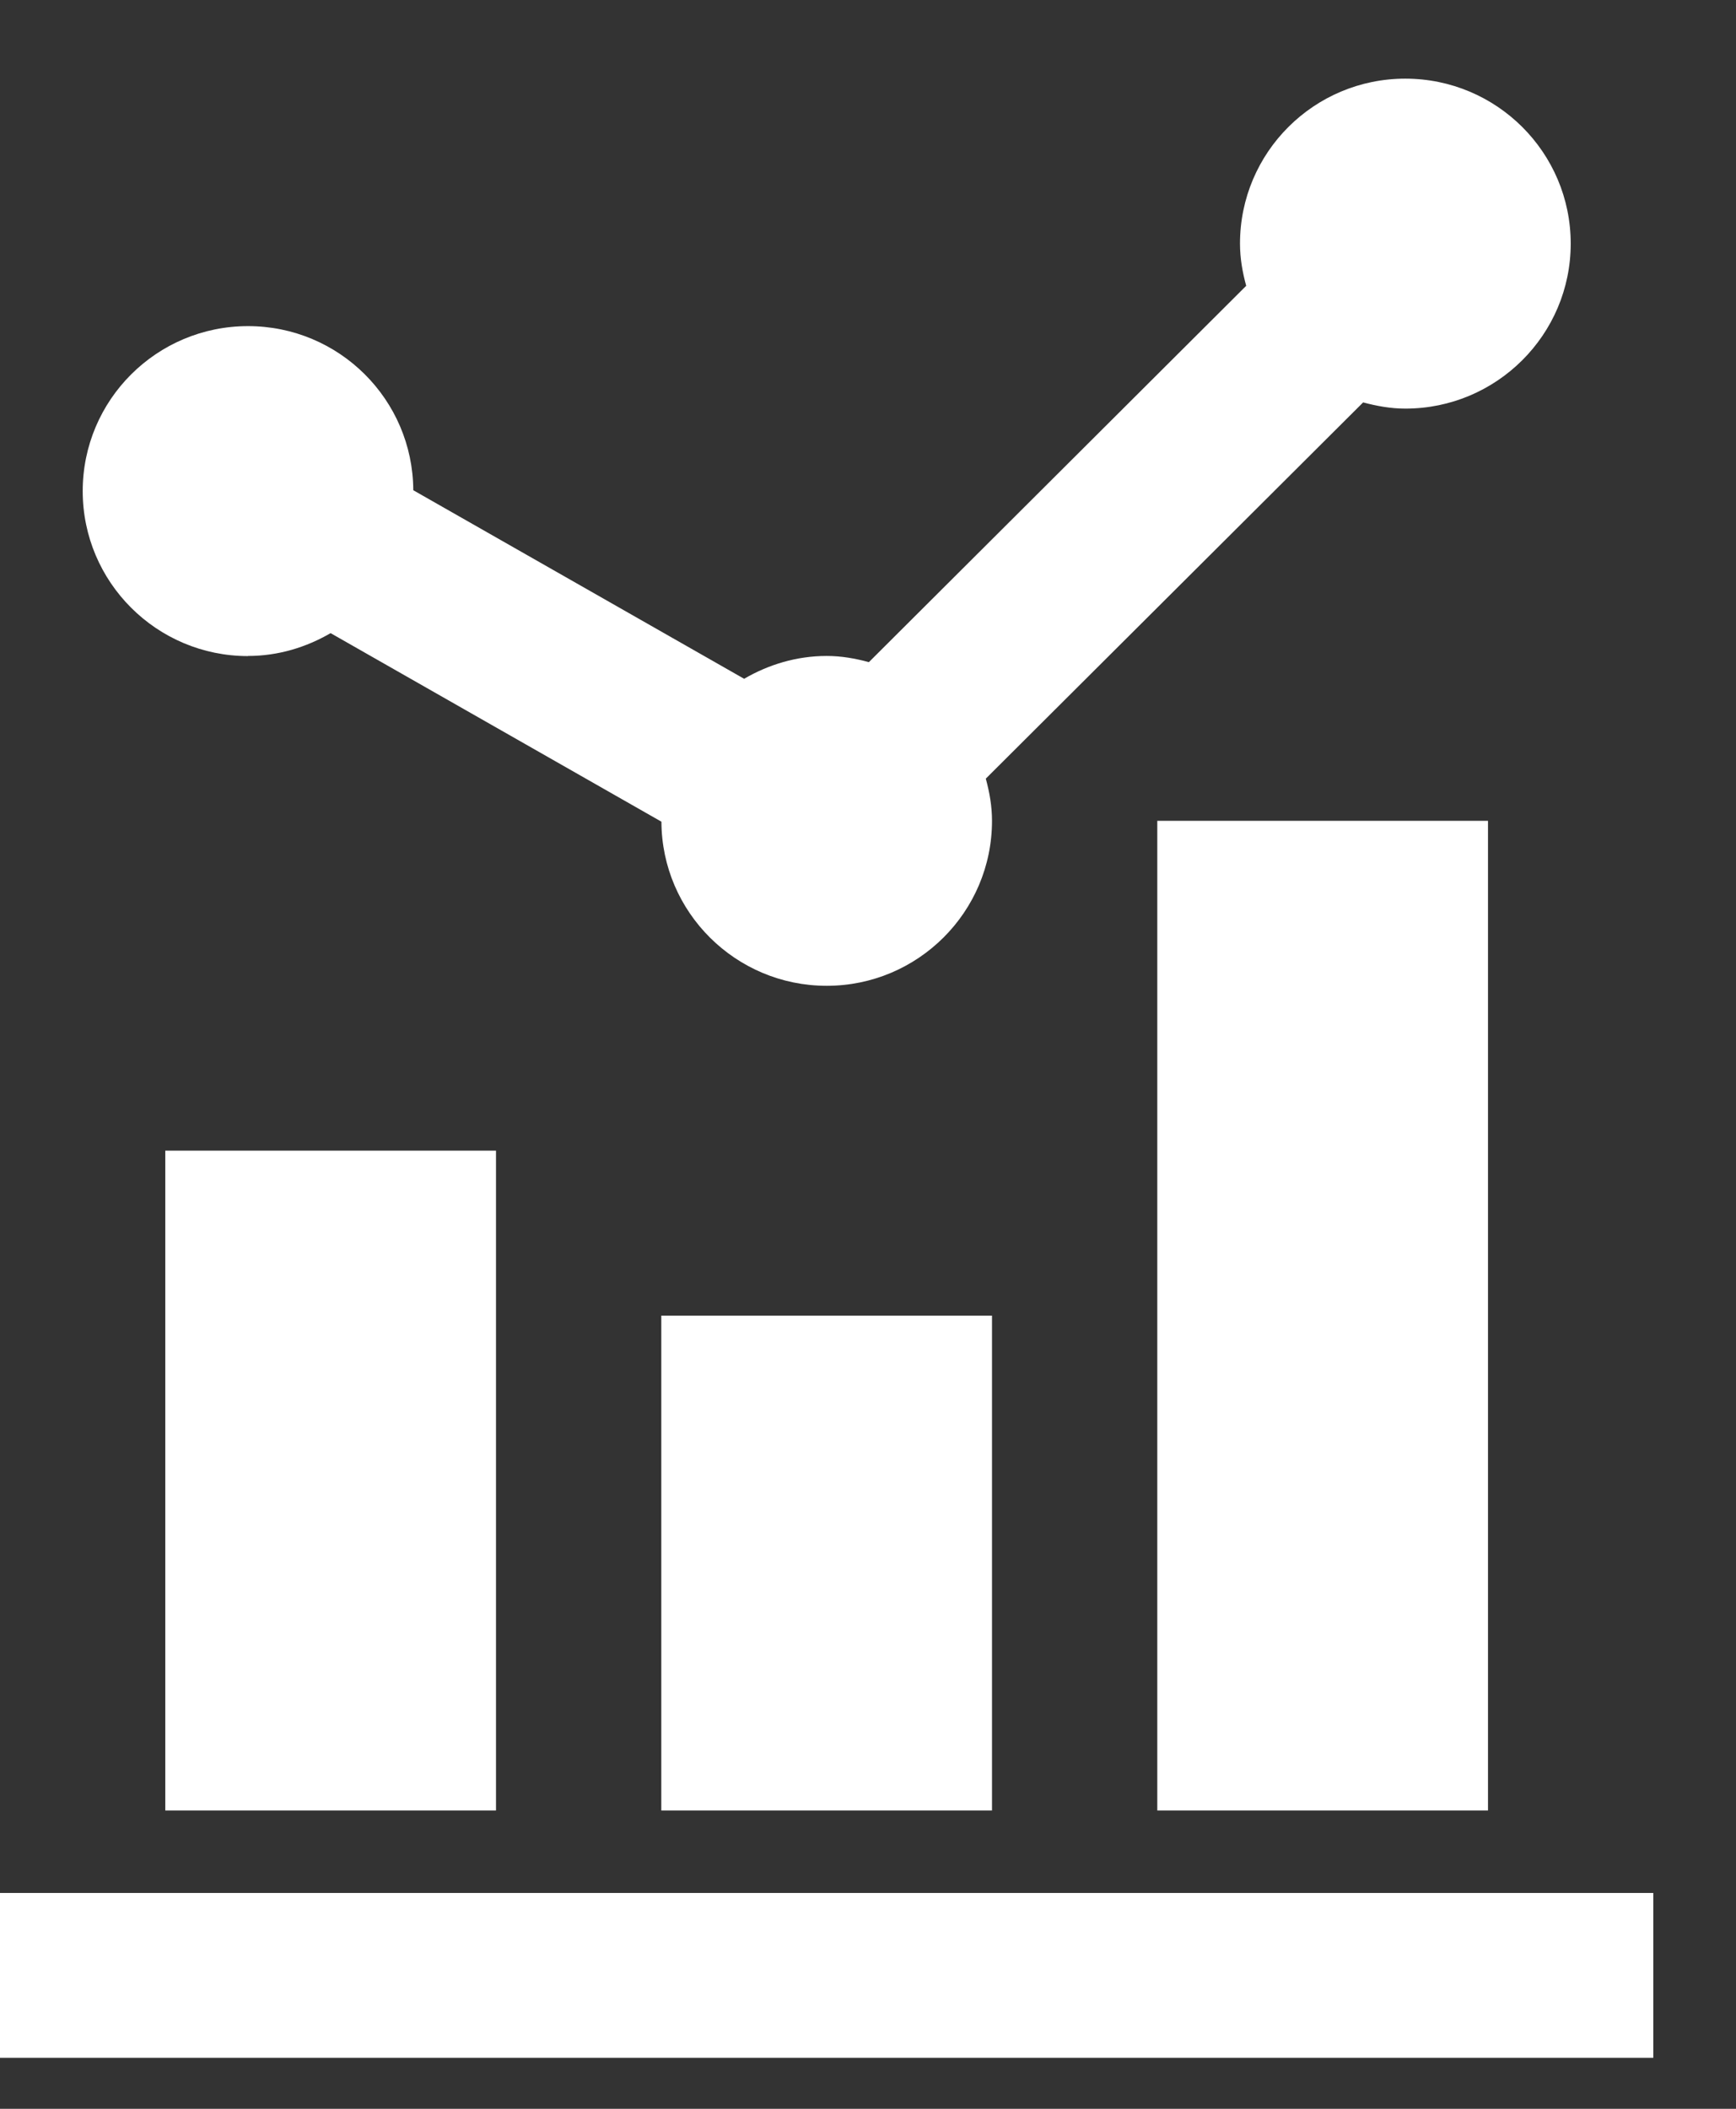 <svg xmlns="http://www.w3.org/2000/svg" width="14" height="17" viewBox="0 0 14 17">
    <rect x="0" y="0" width="14" height="17" fill="#333333" stroke="none"/>
    <g fill="none" fill-rule="evenodd">
        <g fill="#FFF">
            <g>
                <g>
                    <g>
                        <path d="M2 4.654c.244 0 .47-.07.666-.184l2.668 1.52c.003.73.599 1.323 1.333 1.323.736 0 1.333-.596 1.333-1.33 0-.118-.02-.23-.05-.34l3.043-3.033c.109.029.222.05.34.05.736 0 1.334-.596 1.334-1.33 0-.735-.598-1.33-1.334-1.33C10.597 0 10 .595 10 1.33c0 .118.02.231.05.34L7.007 4.704c-.109-.03-.222-.05-.34-.05-.244 0-.47.07-.666.184l-2.668-1.52C3.329 2.587 2.735 1.995 2 1.995c-.736 0-1.333.595-1.333 1.33 0 .734.597 1.33 1.333 1.33M0 15.955L13.333 15.955 13.333 14.626 0 14.626zM5.333 13.961L8 13.961 8 9.972 5.333 9.972zM9.333 13.961L12 13.961 12 5.983 9.333 5.983zM1.333 13.961L4 13.961 4 8.642 1.333 8.642z" transform="translate(-44 -203) translate(10 114) translate(34 77.67) translate(0 11.964)"/>
                    </g>
                </g>
            </g>
        </g>
    </g>
</svg>
